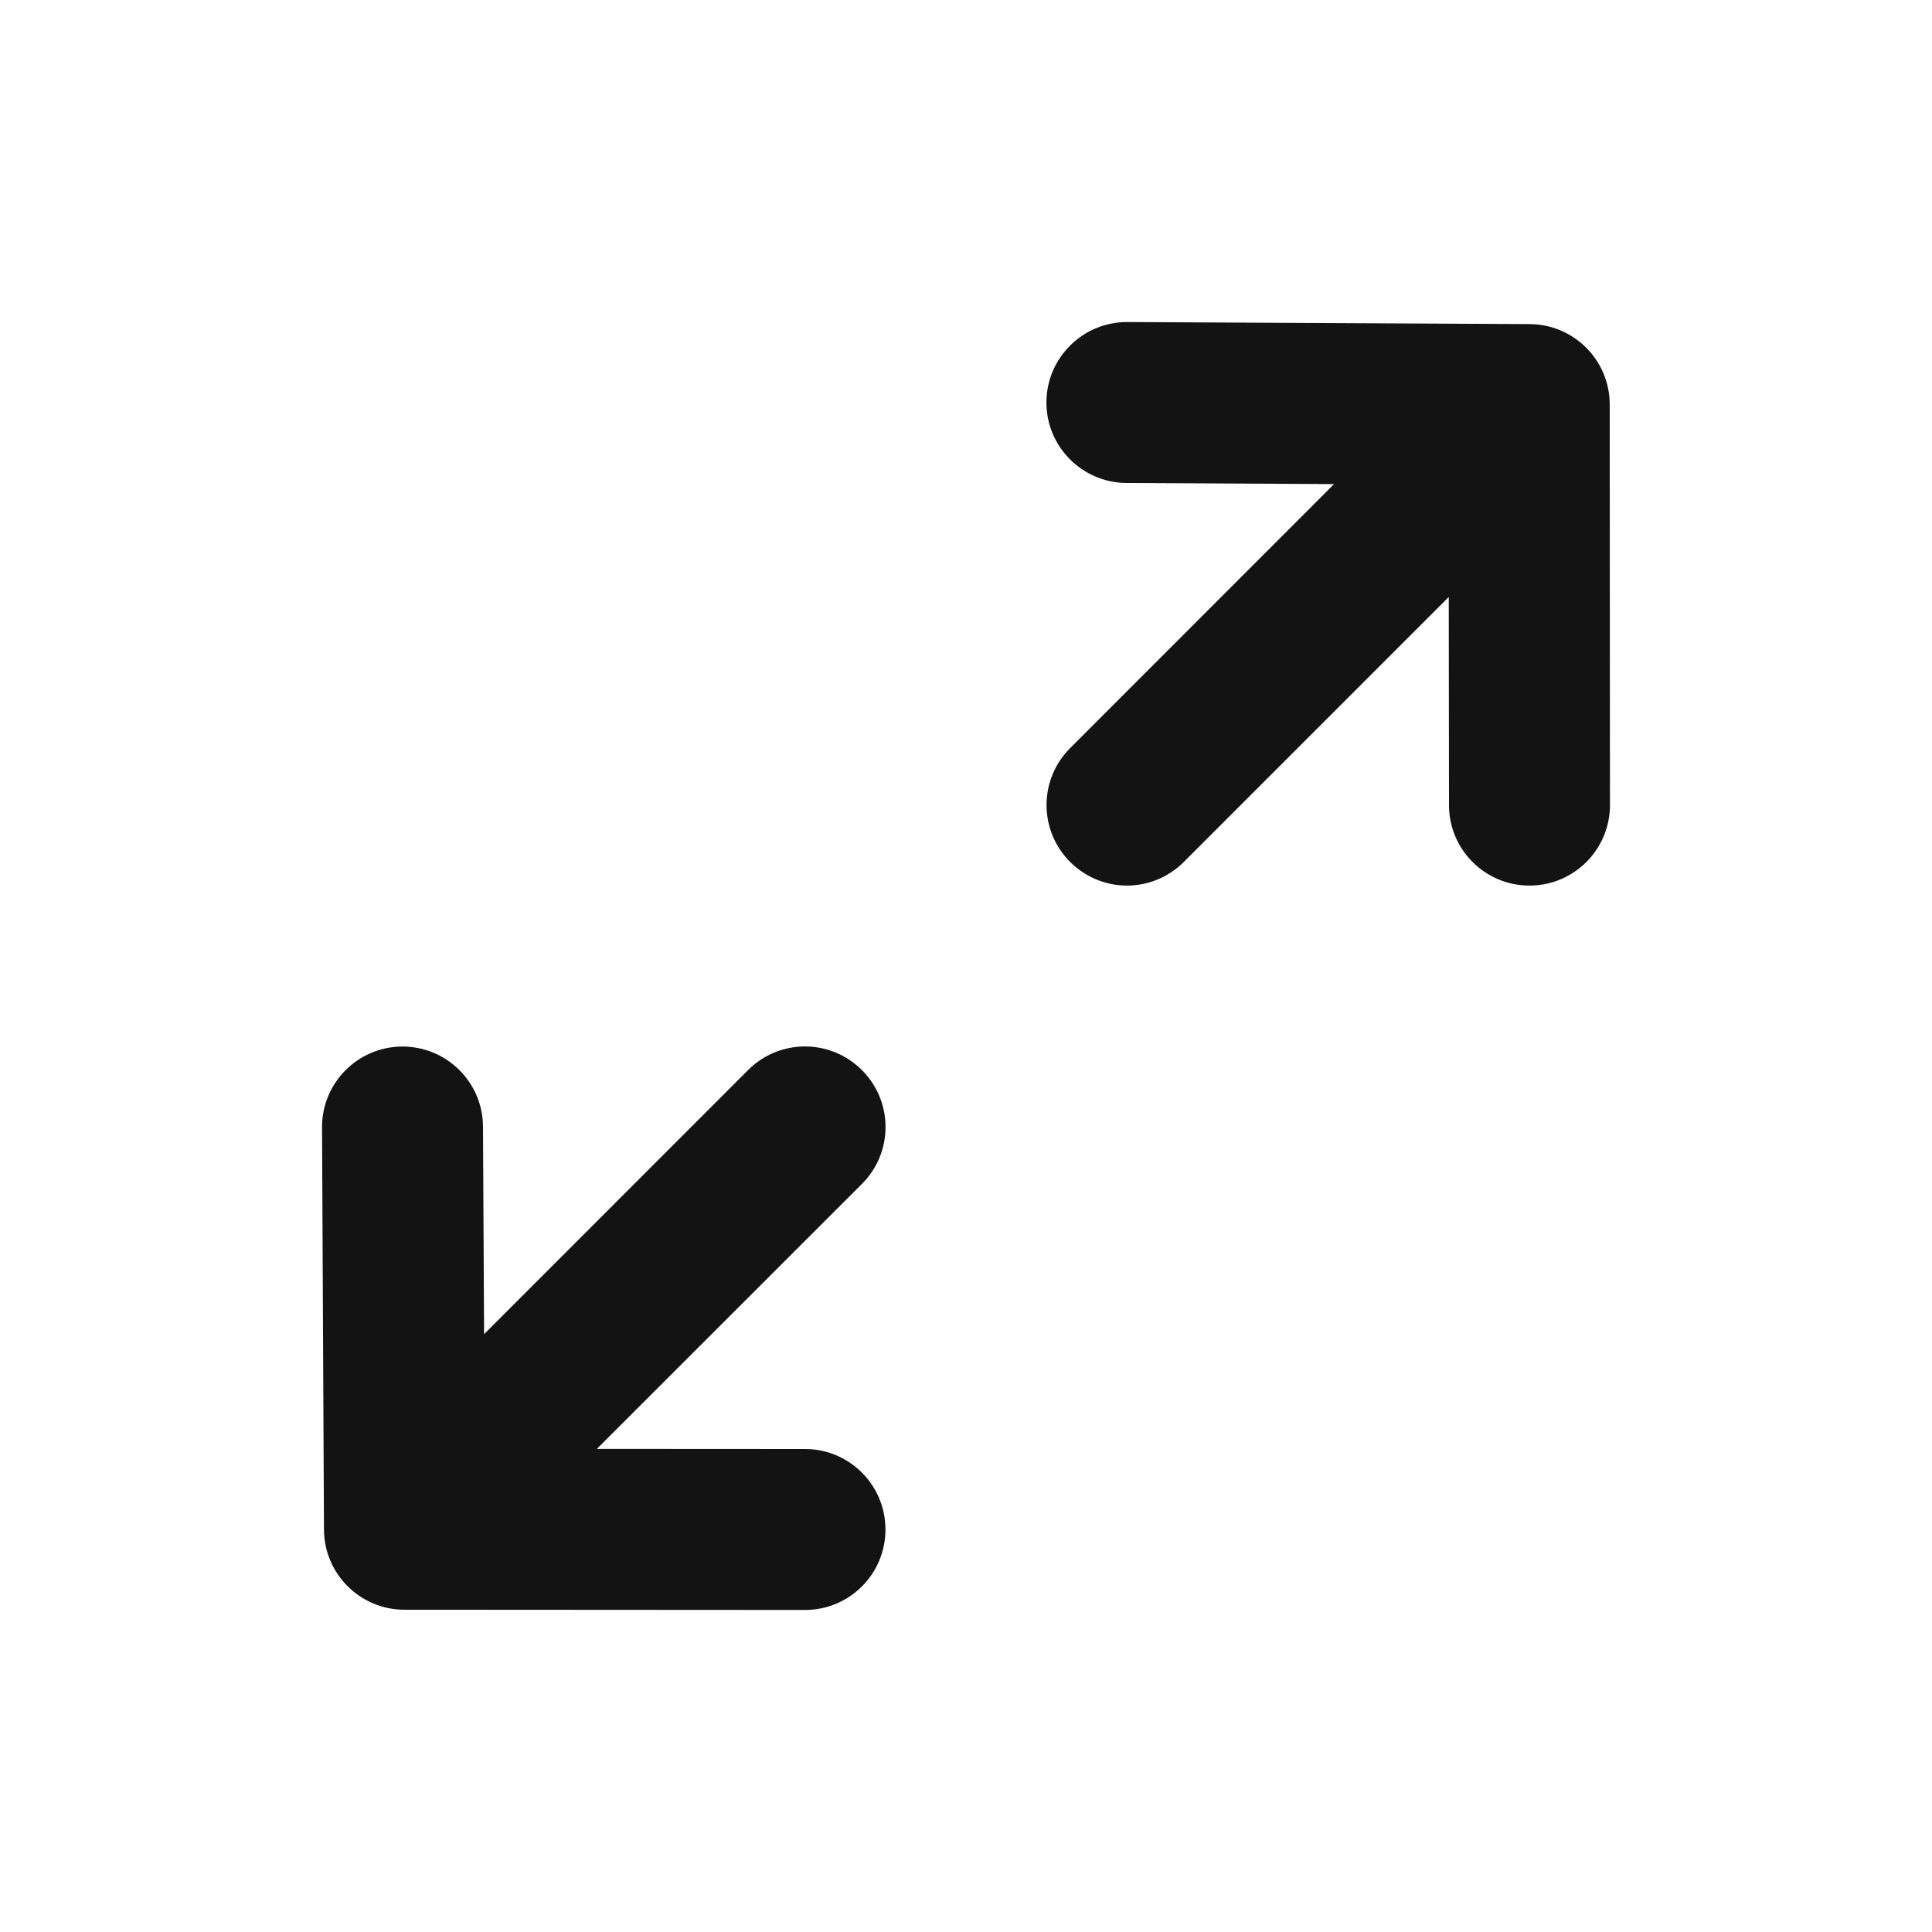 <svg width="16" height="16" viewBox="0 0 16 16" fill="none" xmlns="http://www.w3.org/2000/svg">
    <path fill-rule="evenodd" clip-rule="evenodd"
          d="M12.668 2.684C13.034 2.686 13.331 2.983 13.331 3.35L13.333 6.666C13.334 7.034 13.035 7.334 12.667 7.334H12.666C12.298 7.334 12 7.035 12 6.668L11.998 4.944L9.804 7.138C9.674 7.268 9.504 7.334 9.333 7.334C9.163 7.334 8.992 7.268 8.862 7.138C8.602 6.878 8.602 6.456 8.862 6.196L11.048 4.009L9.33 4C8.962 3.998 8.664 3.698 8.666 3.33C8.668 2.963 8.967 2.667 9.333 2.667H9.336L12.668 2.684ZM6.195 8.862C6.456 8.601 6.877 8.601 7.138 8.862C7.399 9.123 7.399 9.544 7.138 9.805L4.943 11.999L6.667 12C7.035 12 7.333 12.299 7.333 12.667C7.333 13.035 7.035 13.333 6.667 13.333H6.666L3.349 13.331C2.983 13.331 2.685 13.035 2.683 12.668L2.667 9.337C2.665 8.969 2.962 8.669 3.33 8.667H3.333C3.7 8.667 3.998 8.963 4 9.33L4.009 11.049L6.195 8.862Z"
          fill="#131313"/>
</svg>
